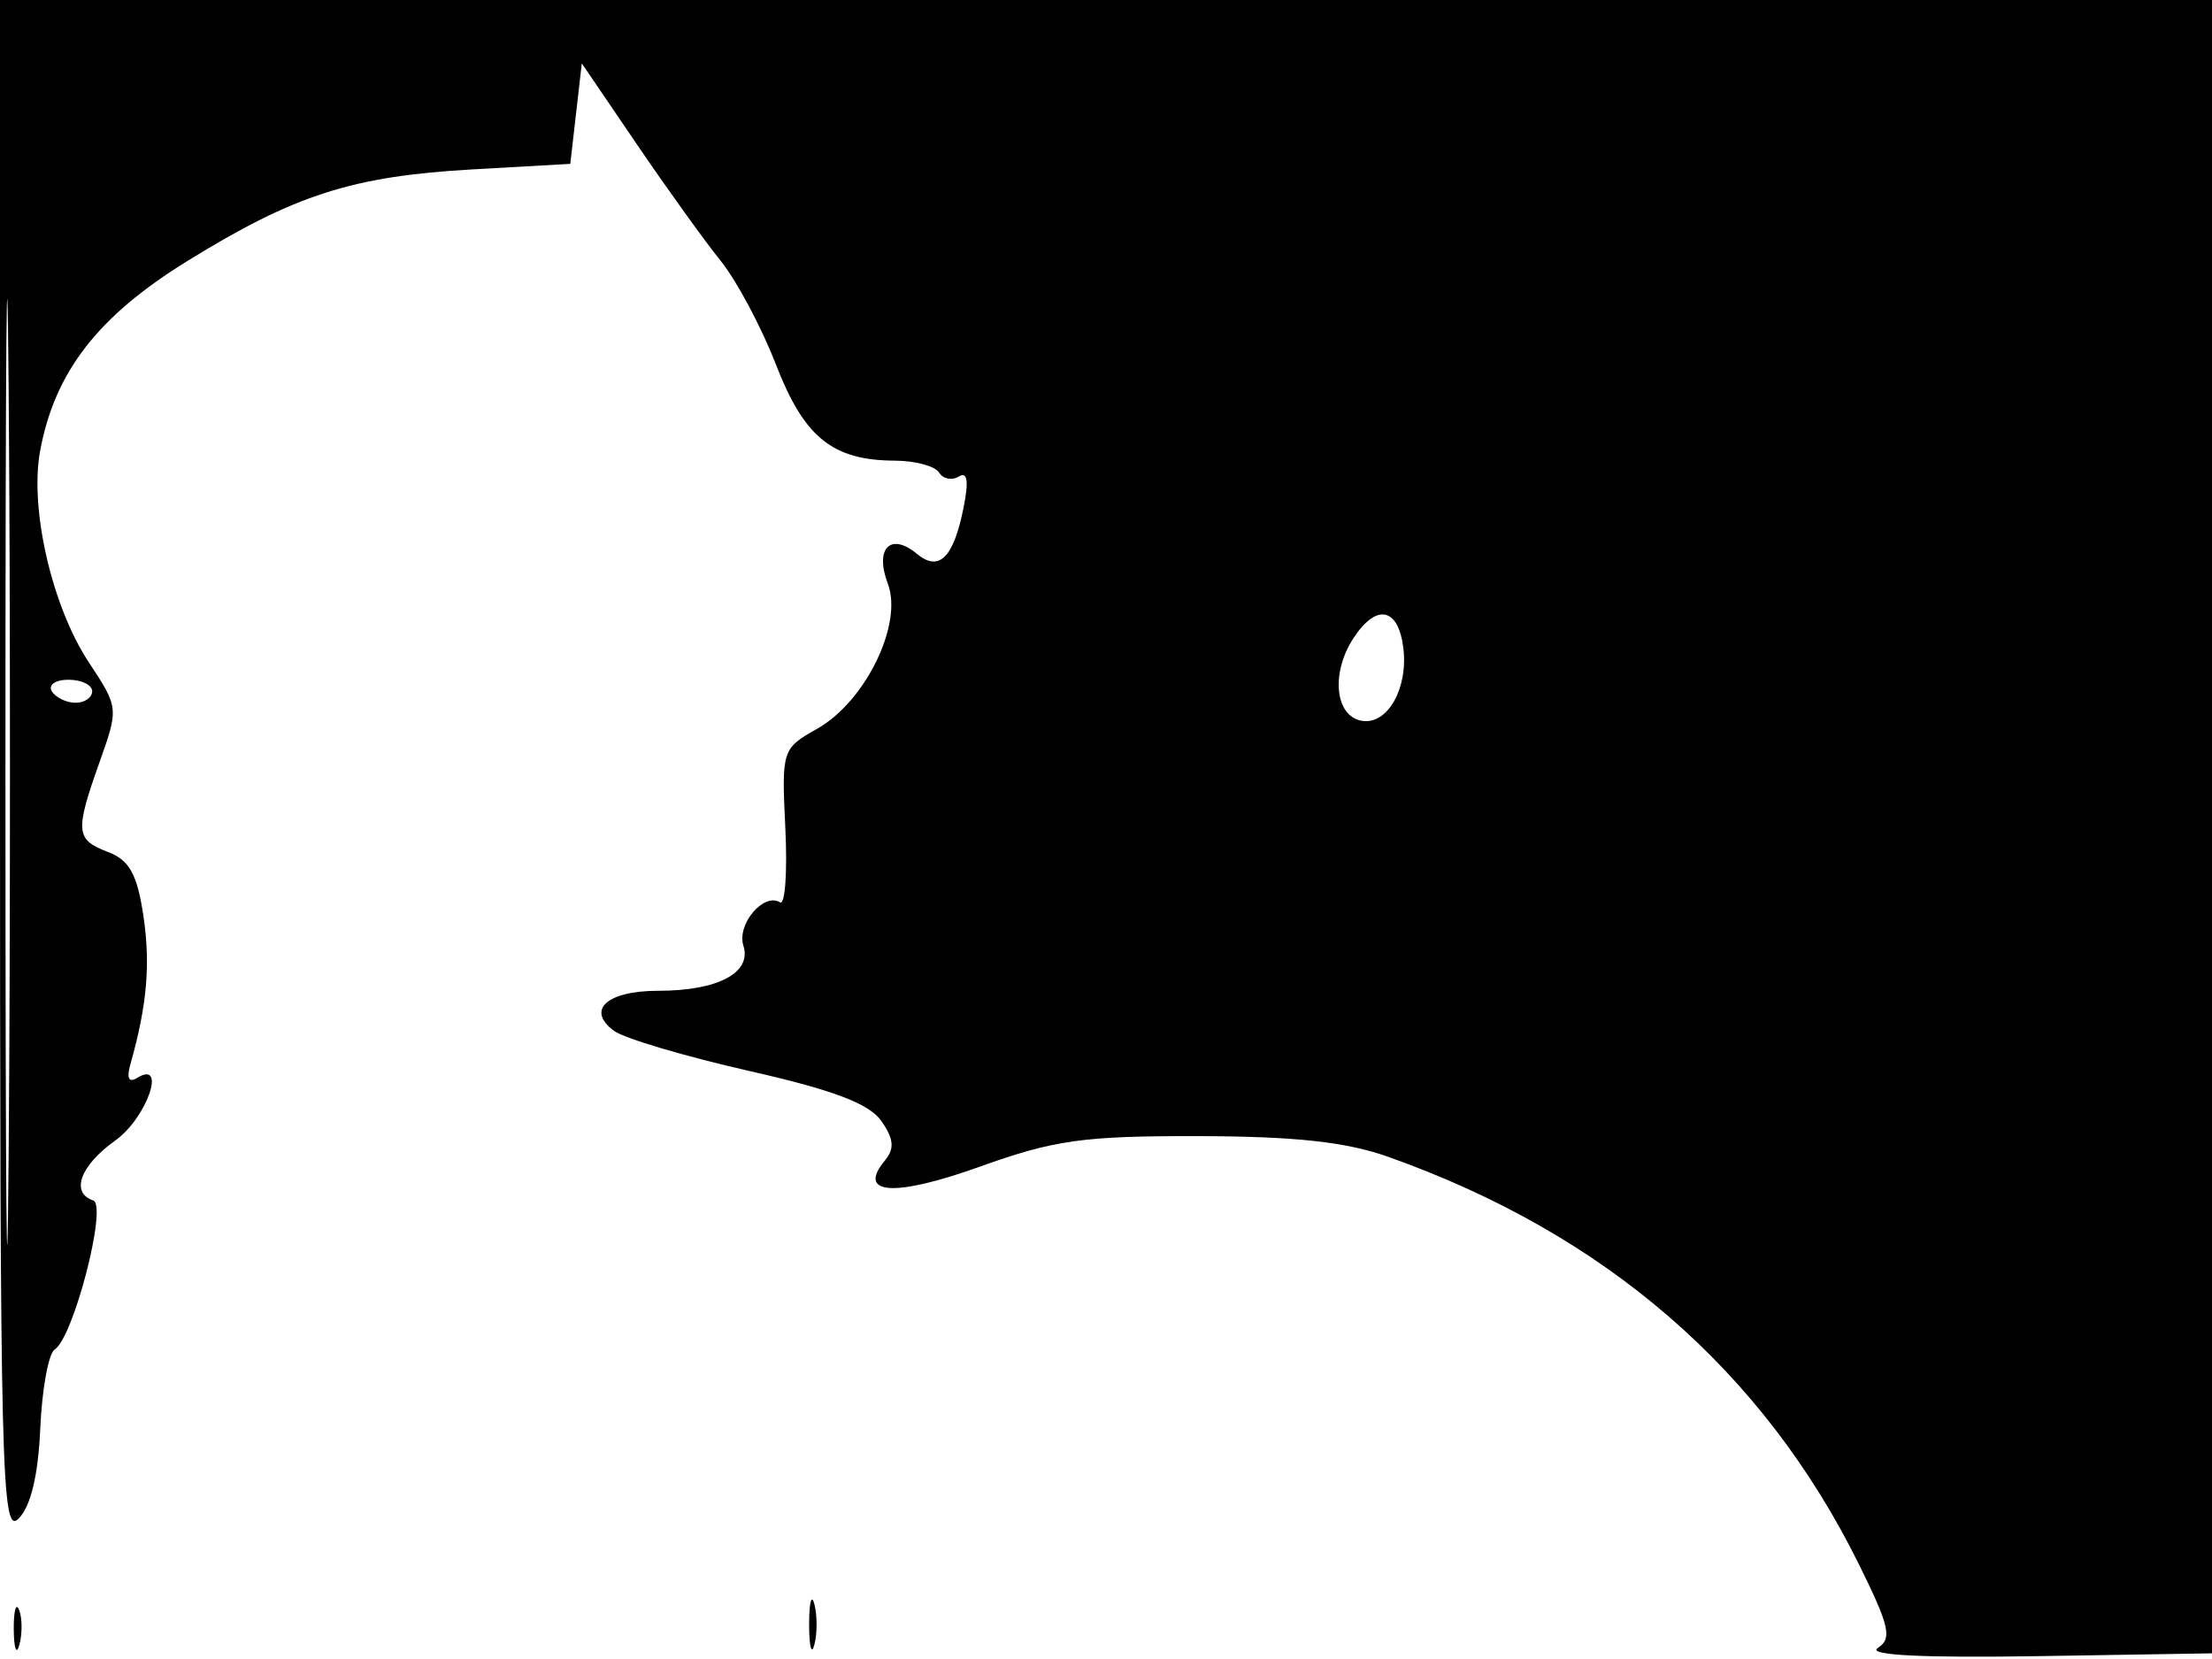 <svg xmlns="http://www.w3.org/2000/svg" width="192" height="144" viewBox="0 0 192 144" version="1.1">
	<path d="M 0 66.714 C 0 128.049, 0.130 133.299, 1.610 131.818 C 2.669 130.760, 3.315 128.073, 3.495 123.984 C 3.646 120.561, 4.212 117.477, 4.752 117.130 C 6.385 116.083, 9.346 104.615, 8.092 104.197 C 6.094 103.531, 6.964 101.162, 10 99 C 12.743 97.047, 14.521 91.942, 11.893 93.566 C 11.178 94.008, 10.974 93.586, 11.318 92.375 C 12.762 87.290, 13.076 83.692, 12.444 79.477 C 11.904 75.873, 11.229 74.657, 9.376 73.953 C 6.554 72.880, 6.491 72.200, 8.658 66.101 C 10.304 61.466, 10.297 61.406, 7.696 57.467 C 4.519 52.654, 2.563 44.177, 3.476 39.179 C 4.732 32.308, 8.480 27.464, 16.251 22.663 C 25.579 16.900, 30.577 15.294, 41.015 14.703 L 49.500 14.223 50 9.862 L 50.500 5.500 55.261 12.500 C 57.879 16.350, 61.159 20.909, 62.548 22.632 C 63.937 24.354, 66.097 28.404, 67.347 31.632 C 69.807 37.984, 72.255 39.960, 77.691 39.985 C 79.446 39.993, 81.165 40.457, 81.510 41.016 C 81.856 41.575, 82.627 41.730, 83.225 41.361 C 83.972 40.899, 84.101 41.744, 83.637 44.063 C 82.765 48.425, 81.509 49.667, 79.586 48.072 C 77.294 46.170, 75.899 47.605, 77.064 50.667 C 78.396 54.172, 75.128 60.882, 70.935 63.251 C 67.876 64.978, 67.840 65.092, 68.168 71.908 C 68.351 75.707, 68.143 78.593, 67.706 78.322 C 66.293 77.442, 63.937 80.226, 64.525 82.080 C 65.273 84.436, 62.321 86, 57.125 86 C 52.668 86, 50.835 87.675, 53.311 89.485 C 54.200 90.135, 59.454 91.693, 64.987 92.948 C 72.322 94.611, 75.439 95.789, 76.495 97.296 C 77.585 98.853, 77.664 99.700, 76.814 100.724 C 74.337 103.709, 77.627 103.928, 85.027 101.273 C 91.516 98.945, 94.015 98.595, 104 98.615 C 112.422 98.632, 116.838 99.113, 120.500 100.413 C 139.345 107.104, 153.033 118.957, 161.360 135.795 C 164.017 141.167, 164.256 142.229, 162.987 143.045 C 162.014 143.670, 166.864 143.914, 177 143.751 L 192.500 143.500 192.787 71.750 L 193.075 0 96.537 0 L 0 0 0 66.714 M 0.472 67 C 0.472 103.575, 0.597 118.537, 0.750 100.250 C 0.902 81.962, 0.902 52.037, 0.750 33.750 C 0.597 15.462, 0.472 30.425, 0.472 67 M 117.487 55.380 C 115.475 58.451, 115.882 62.230, 118.261 62.573 C 120.455 62.889, 122.224 59.751, 121.812 56.278 C 121.390 52.732, 119.481 52.336, 117.487 55.380 M 4.500 60 C 4.840 60.550, 5.766 61, 6.559 61 C 7.352 61, 8 60.550, 8 60 C 8 59.450, 7.073 59, 5.941 59 C 4.809 59, 4.160 59.450, 4.500 60 M 70.232 141 C 70.232 142.925, 70.438 143.713, 70.689 142.750 C 70.941 141.787, 70.941 140.213, 70.689 139.250 C 70.438 138.287, 70.232 139.075, 70.232 141 M 1.195 141.500 C 1.215 143.150, 1.439 143.704, 1.693 142.731 C 1.947 141.758, 1.930 140.408, 1.656 139.731 C 1.382 139.054, 1.175 139.850, 1.195 141.500" stroke="none" fill="black" fill-rule="evenodd"/>
</svg>